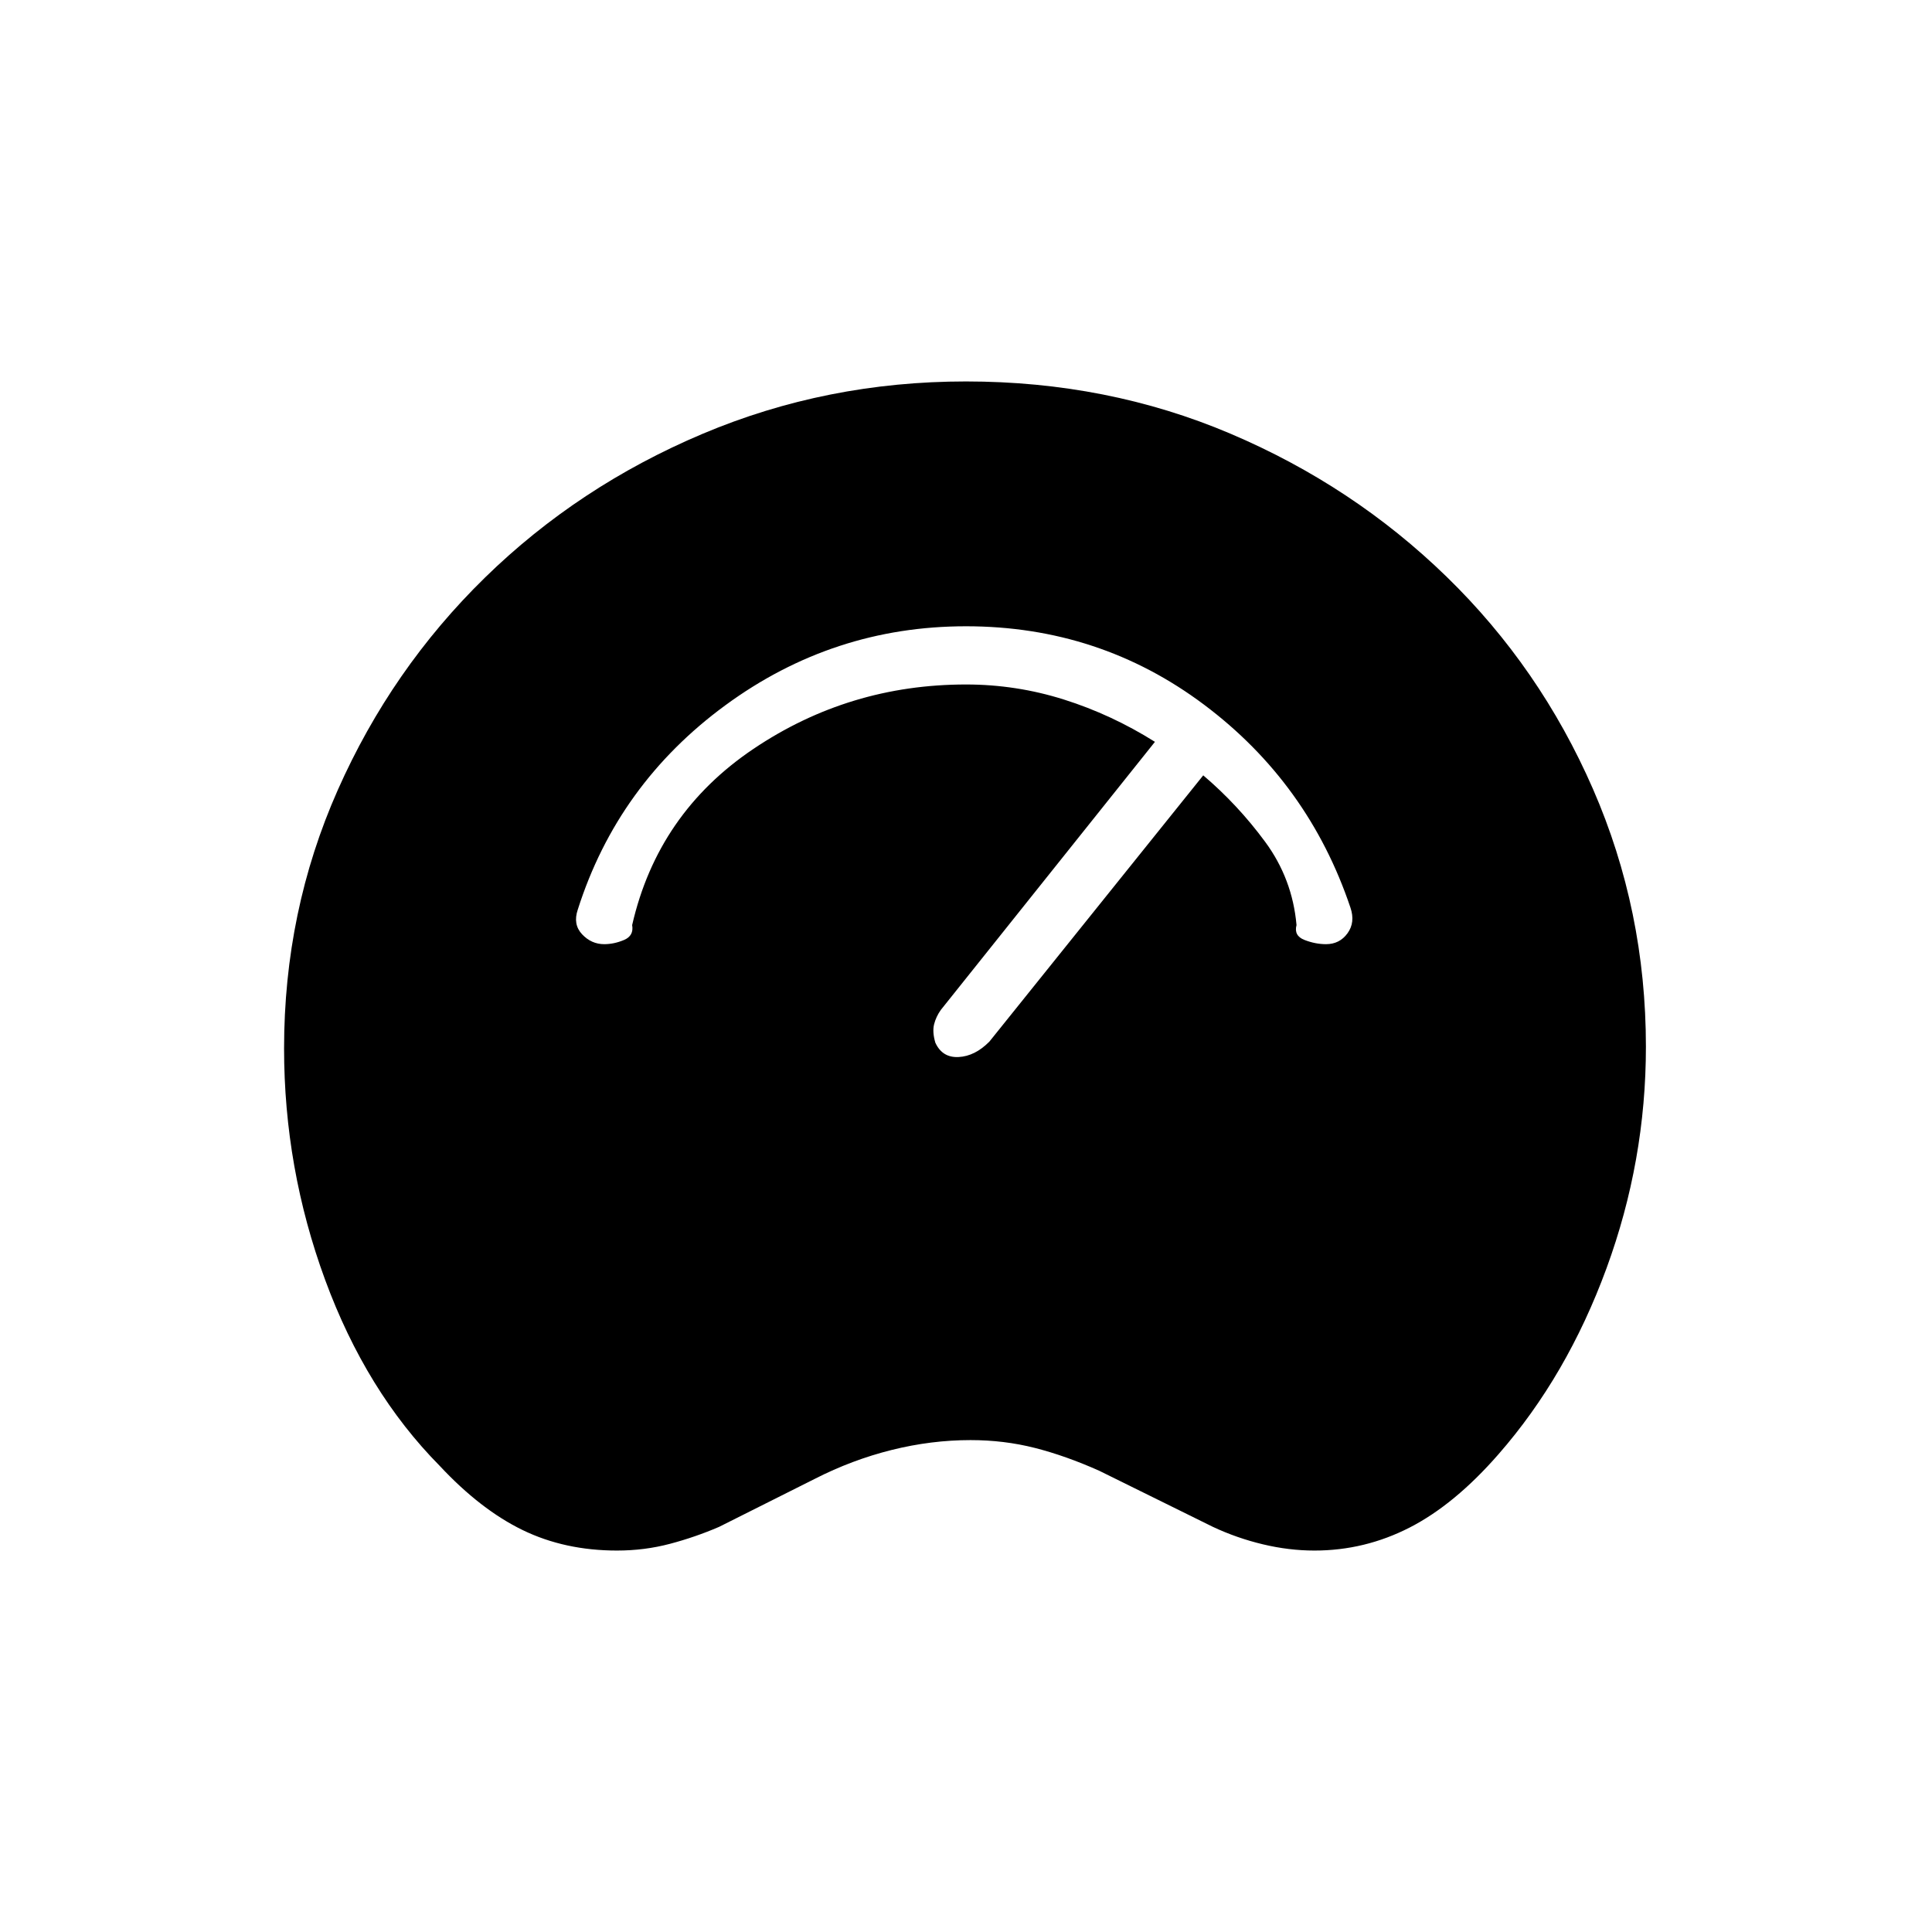 <svg xmlns="http://www.w3.org/2000/svg" height="20" viewBox="0 -960 960 960" width="20"><path d="M306.615-189.538q-25.923 0-46.865-10.154-20.942-10.154-41.289-31.962-36.538-36.961-56.923-92.442-20.384-55.481-20.384-114.981 0-68.192 26.673-128.346 26.673-60.154 73.115-105.539 46.442-45.384 108.096-71.442Q410.692-770.462 480-770.462q70.308 0 131.327 25.923 61.019 25.923 107.462 71.096 46.442 45.174 72.75 105.481 26.307 60.308 26.307 128.077 0 56.731-19.596 110.135t-53.635 92.327Q722.846-212.461 700.5-201q-22.346 11.462-47.346 11.462-12.654 0-25.616-3.096-12.961-3.097-24.846-8.673l-56.5-27.885q-16.615-7.423-31.923-11.327-15.307-3.904-32.038-3.904-19.5 0-39.173 4.904-19.673 4.904-38.135 14.327l-47.615 23.885q-11.769 5.076-24.404 8.423-12.635 3.346-26.289 3.346Zm-6.384-301.308q4.923 0 9.865-2.096 4.943-2.096 4.019-7.404 12.731-55.539 60.27-87.539 47.538-32 105.615-32 24.961 0 48.654 7.481 23.692 7.481 45.23 21.019L467.5-458.192q-2.385 3.346-3.346 7.134-.962 3.789.615 9.173 3.462 7.539 11.577 7.116 8.116-.423 15.269-7.654l106.27-132.308q17.23 14.654 30.769 33.039 13.538 18.384 15.577 41.346-1.423 5.308 3.961 7.404 5.385 2.096 10.693 2.096 6.769 0 10.692-5.423t1.462-12.692q-20.808-61.924-72.75-100.885Q546.346-648.808 480-648.808q-66.077 0-119.596 39.269-53.52 39.27-73.327 101.578-2.462 7.269 2.154 12.192 4.615 4.923 11 4.923Z"/></svg>